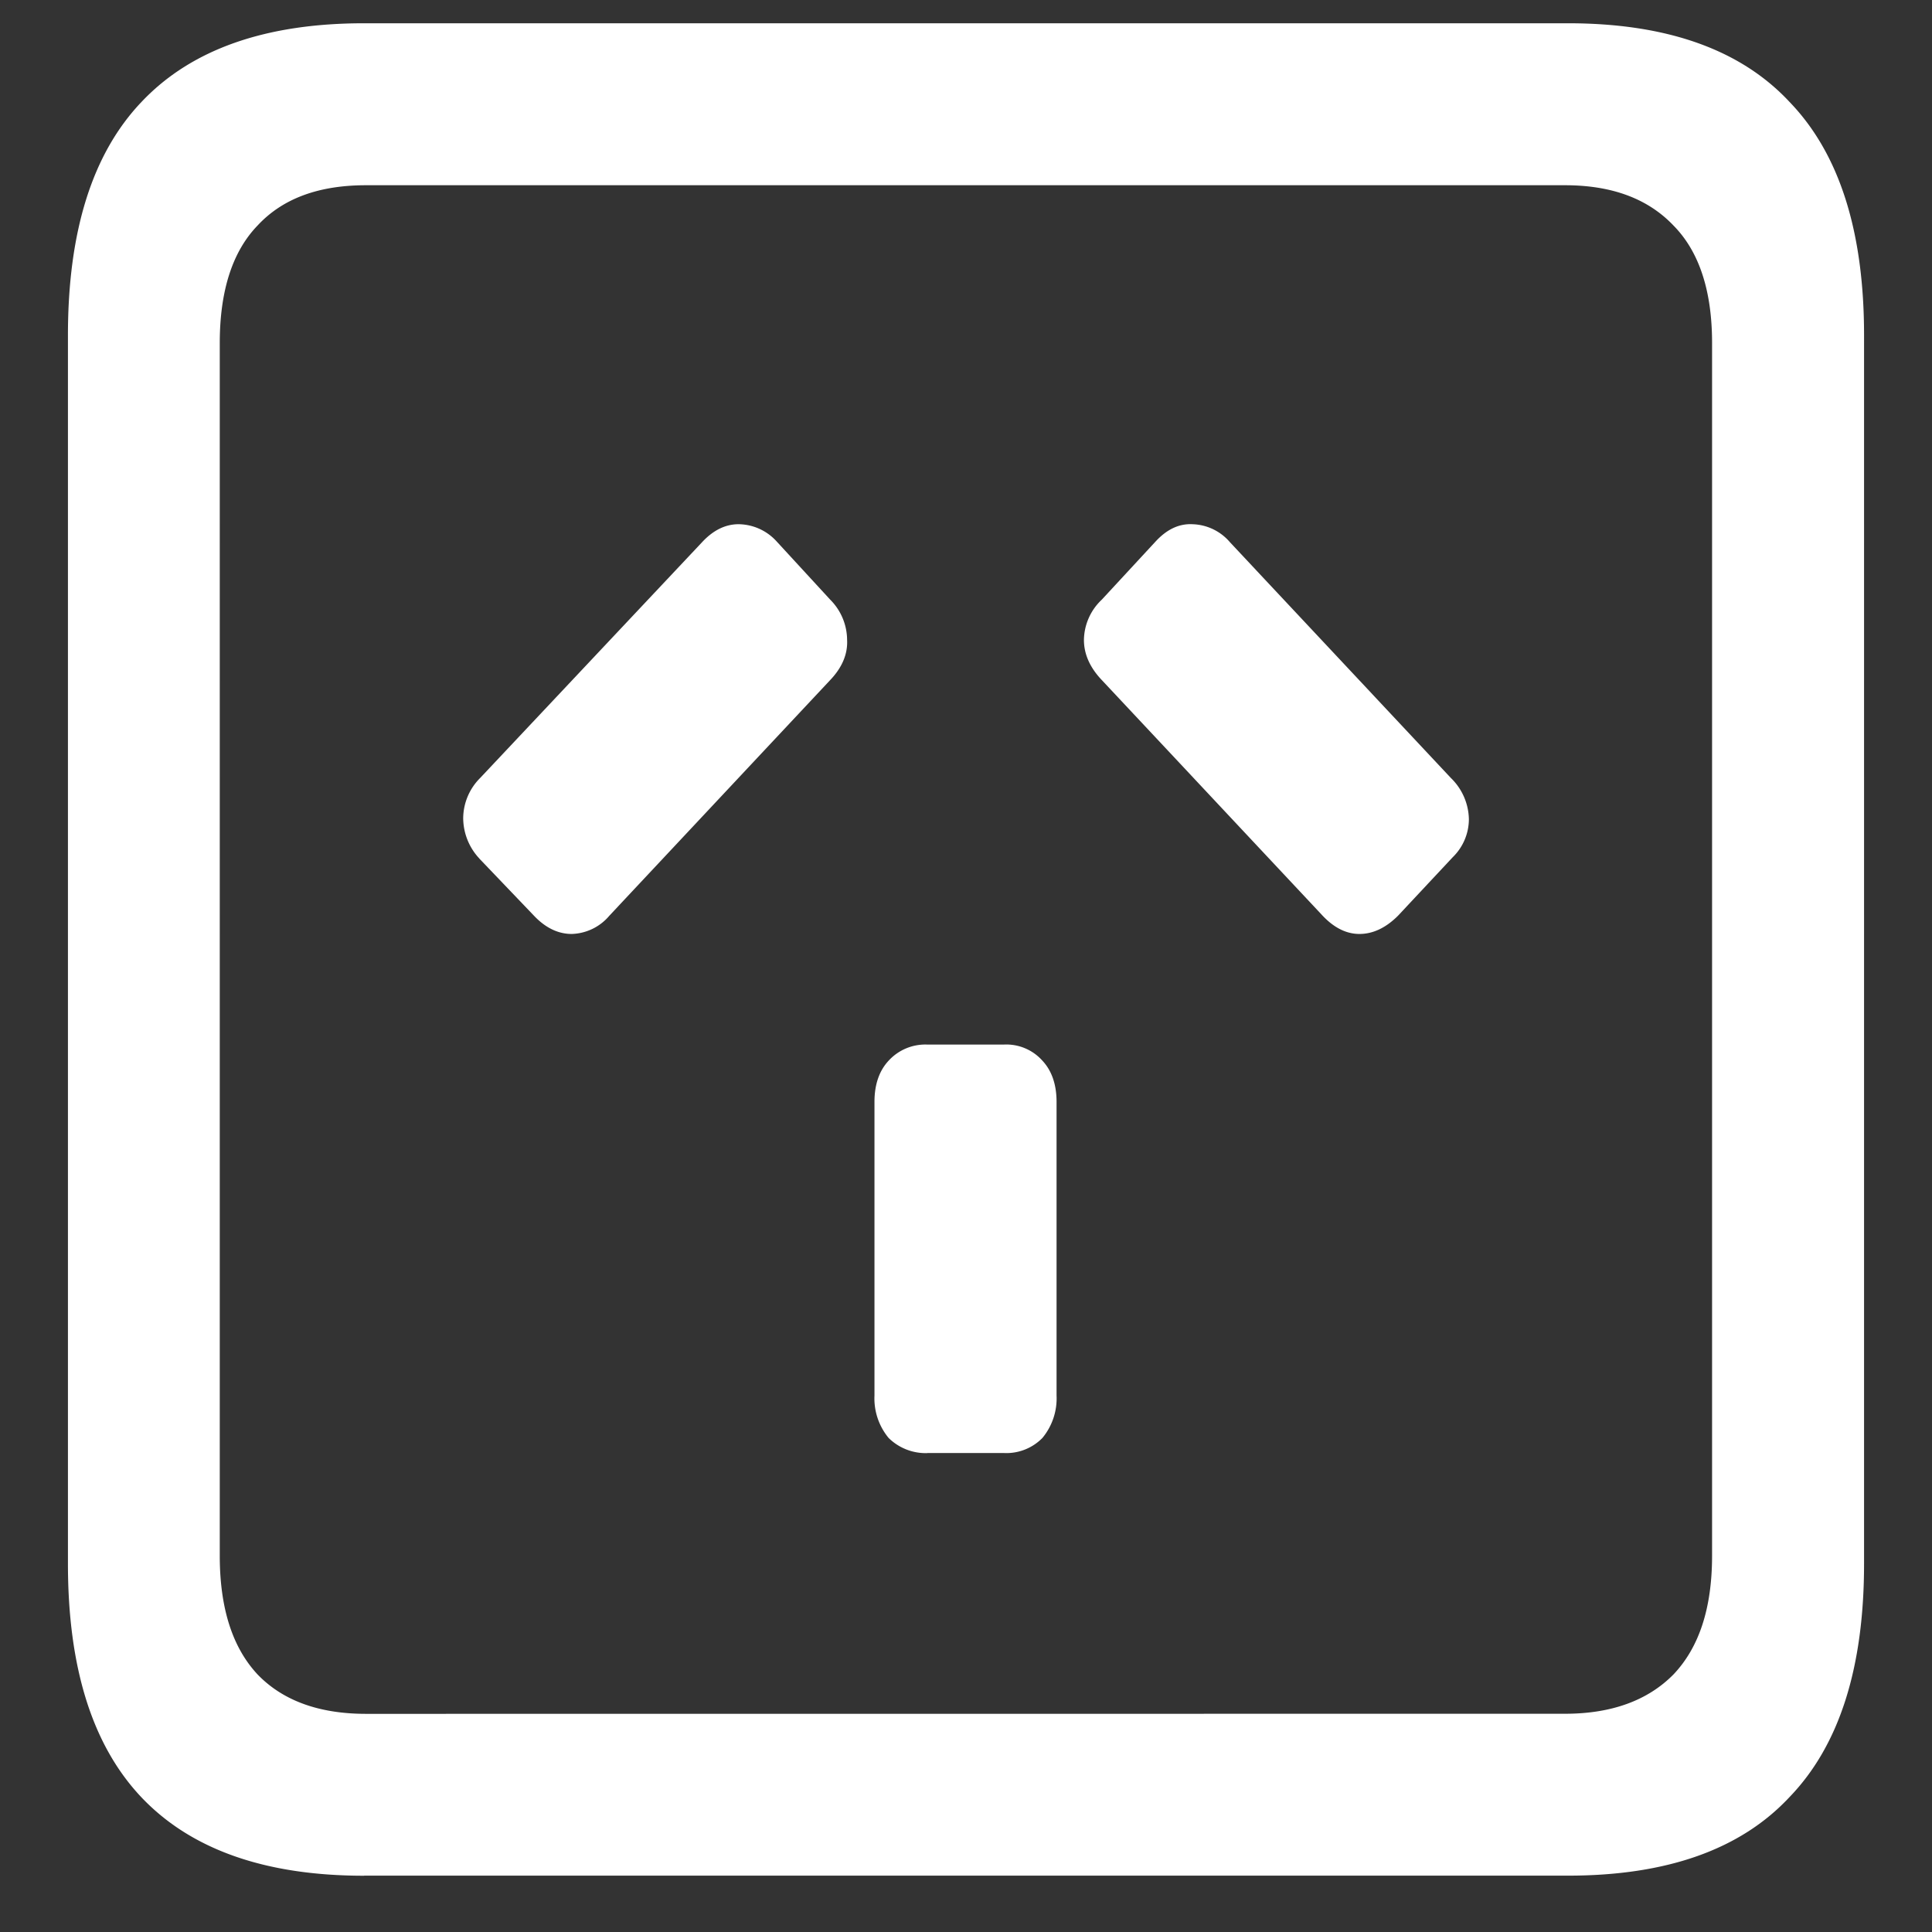 <svg xmlns="http://www.w3.org/2000/svg" width="24" height="24"><rect width="100%" height="100%" fill="#333333" stroke="none"/><path style="stroke:none;fill-rule:nonzero;fill:#fff;fill-opacity:1" d="M4.523 23.3h14.954c1.226 0 2.144-.323 2.753-.976.618-.64.926-1.605.926-2.898V4.164c0-1.293-.308-2.258-.926-2.898-.609-.653-1.527-.977-2.753-.977H4.523c-1.226 0-2.148.324-2.765.977-.61.64-.914 1.605-.914 2.898v15.262c0 1.293.304 2.258.914 2.902.617.649 1.539.973 2.765.973Zm.024-2.01c-.586 0-1.035-.165-1.348-.49-.312-.335-.469-.823-.469-1.476V4.262c0-.649.157-1.137.47-1.461.312-.336.76-.5 1.347-.5H19.44c.579 0 1.028.164 1.348.5.32.324.48.812.48 1.46v15.063c0 .653-.16 1.14-.48 1.477-.32.324-.77.488-1.348.488Zm6.973-3.24h.949a.627.627 0 0 0 .48-.187.77.77 0 0 0 .176-.527v-3.648c0-.215-.059-.387-.176-.512a.6.6 0 0 0-.48-.2h-.95a.618.618 0 0 0-.48.2c-.117.125-.176.297-.176.511v3.649a.77.77 0 0 0 .176.527.656.656 0 0 0 .48.188Zm-5.567-7.386.68.711c.14.148.297.227.469.227a.636.636 0 0 0 .468-.227l2.742-2.926c.149-.156.22-.324.211-.5a.713.713 0 0 0-.21-.5l-.668-.726a.647.647 0 0 0-.47-.211c-.163 0-.316.074-.456.226L5.965 9.664a.713.713 0 0 0-.211.5.74.74 0 0 0 .2.5Zm11.414.711.68-.727a.662.662 0 0 0 .2-.472.732.732 0 0 0-.224-.512l-2.742-2.926a.636.636 0 0 0-.469-.226c-.164-.008-.316.062-.457.215l-.668.722a.7.7 0 0 0-.222.5c0 .176.074.344.223.5l2.742 2.926c.14.148.293.227.457.227.172 0 .332-.079.48-.227Zm0 0"/></svg>